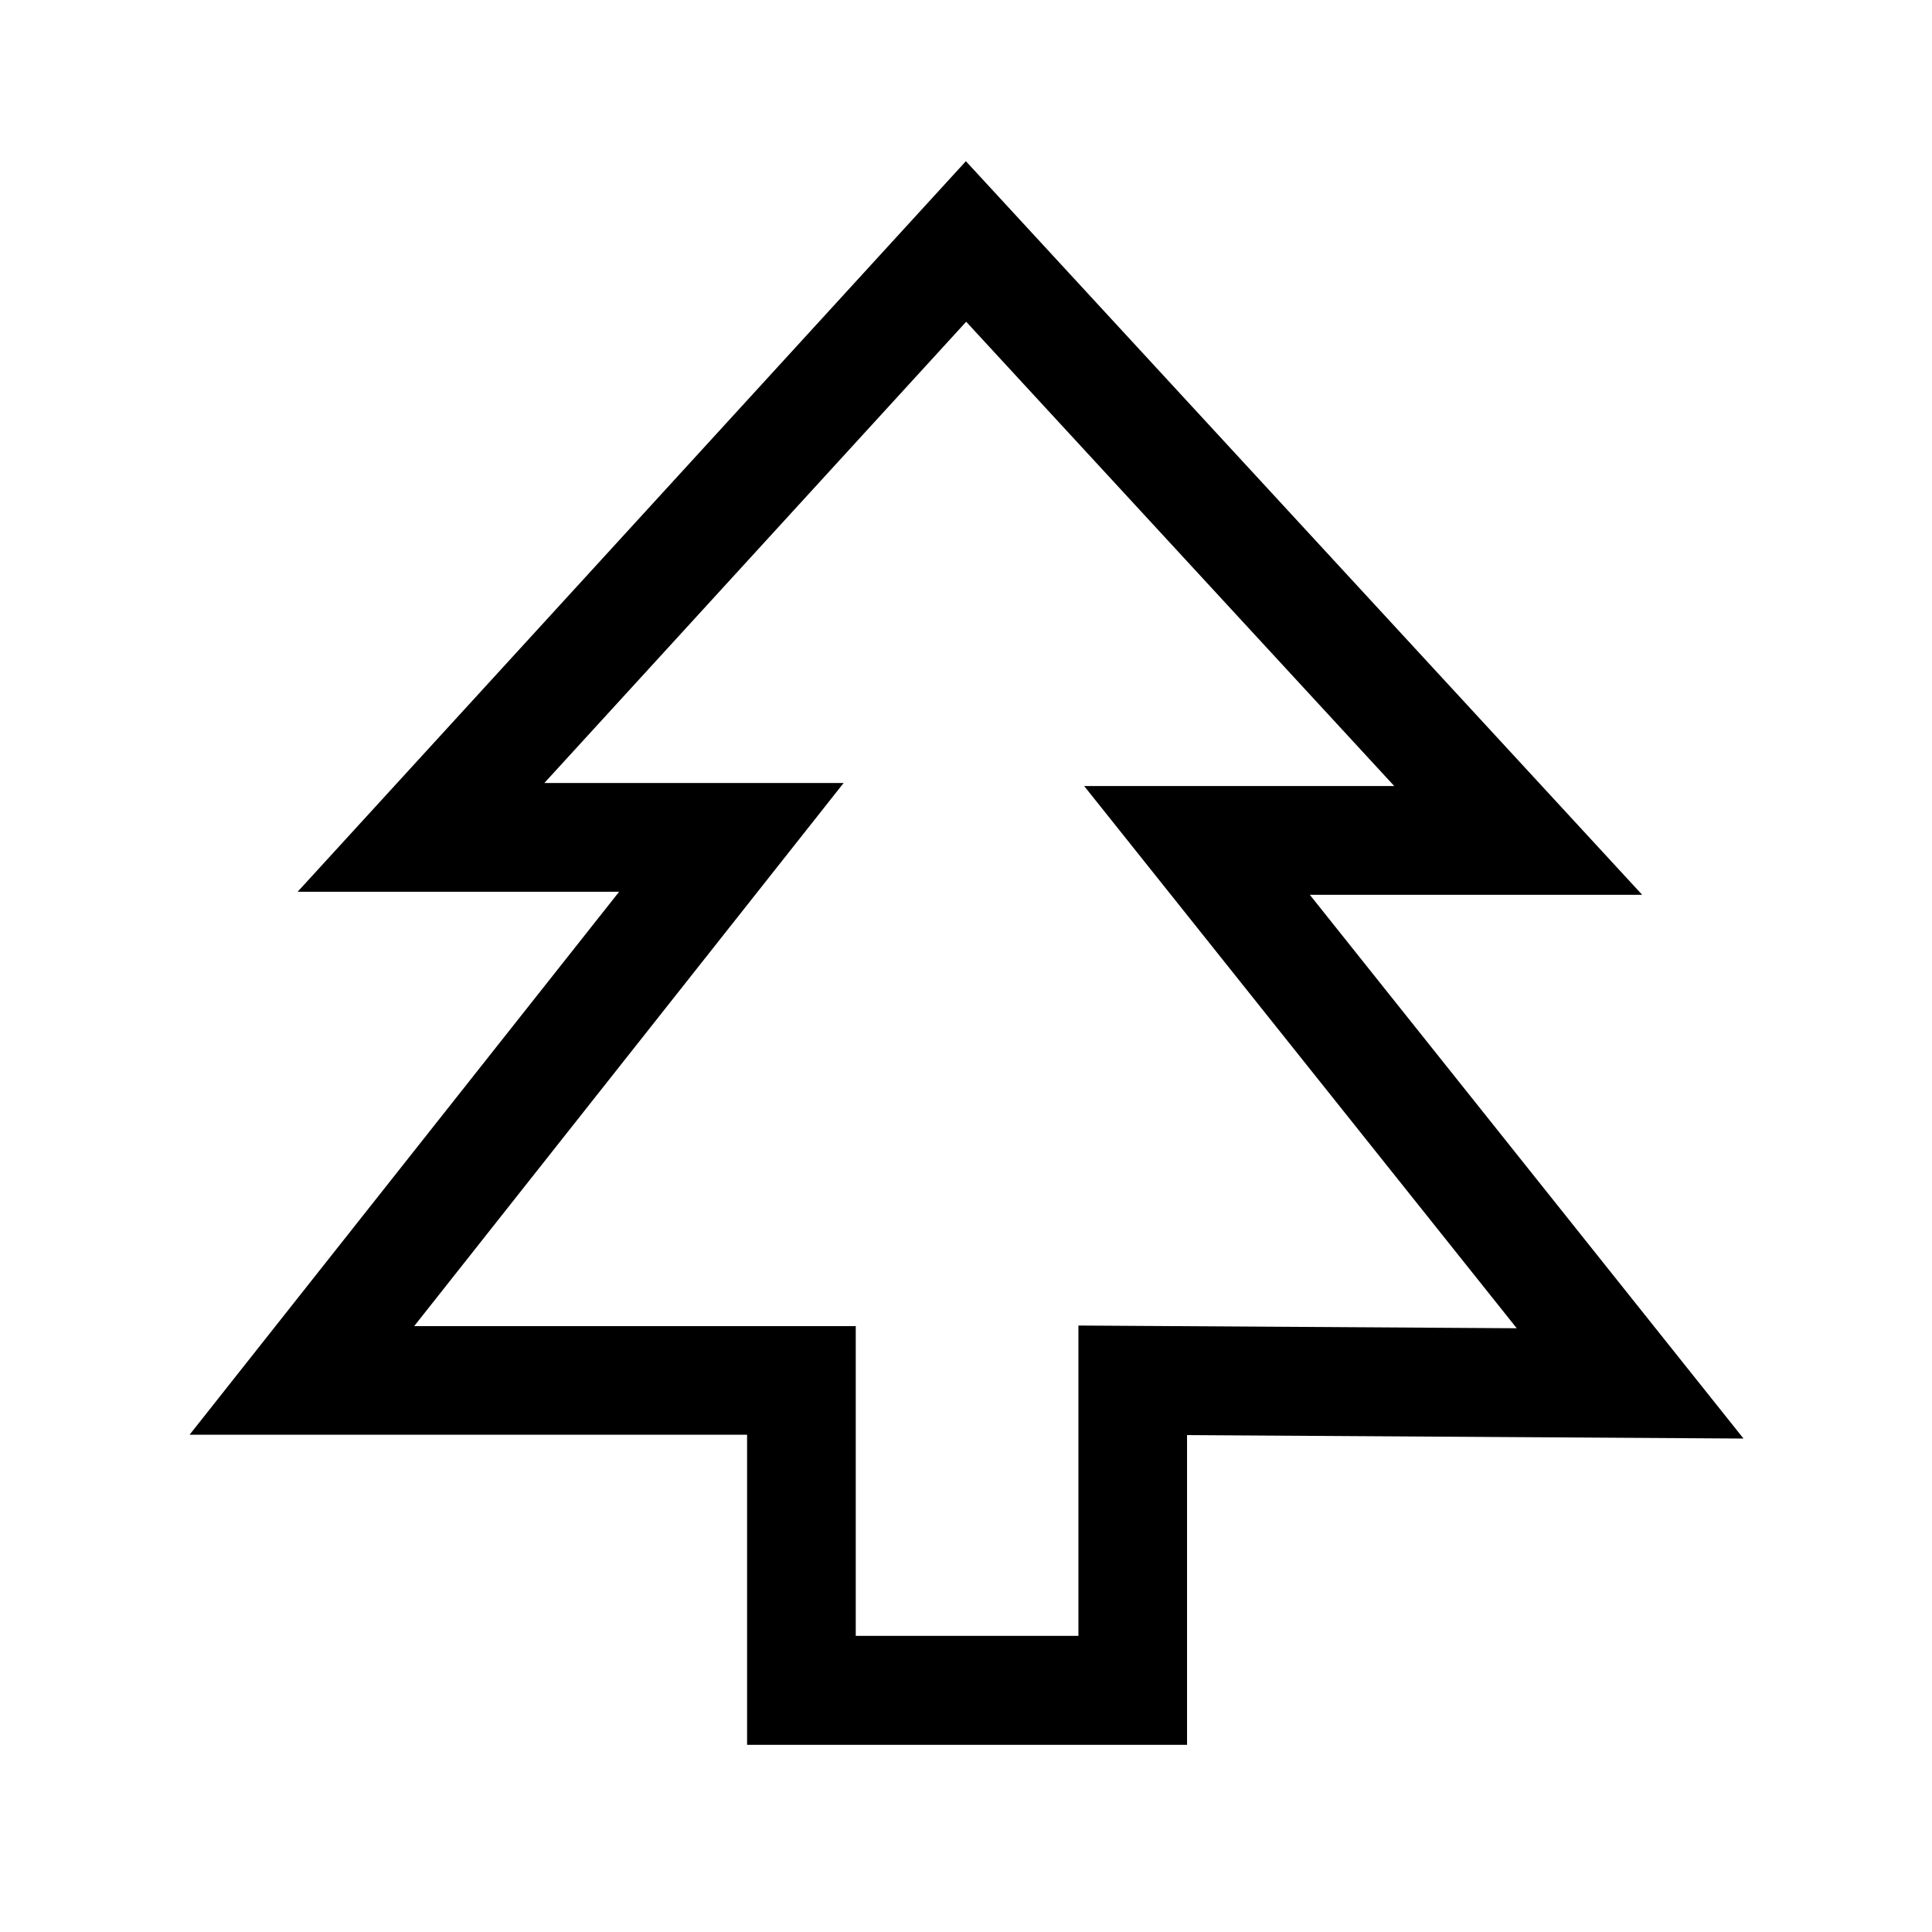 <svg xmlns="http://www.w3.org/2000/svg" width="32" height="32" viewBox="0 0 32 32">
  <path fill-rule="evenodd" d="M28.878 23.827l-7.183-9.006H27.2L15.998 2.67 4.93 14.77h5.325L3.14 23.764h9.234V28.9h7.287v-5.13l9.22.057zm-14.704-1.862H6.86l7.113-8.996H9.016l6.987-7.64 7.09 7.69h-5.136L25.122 22l-7.26-.045v5.14h-3.688V21.96z"/>
</svg>
